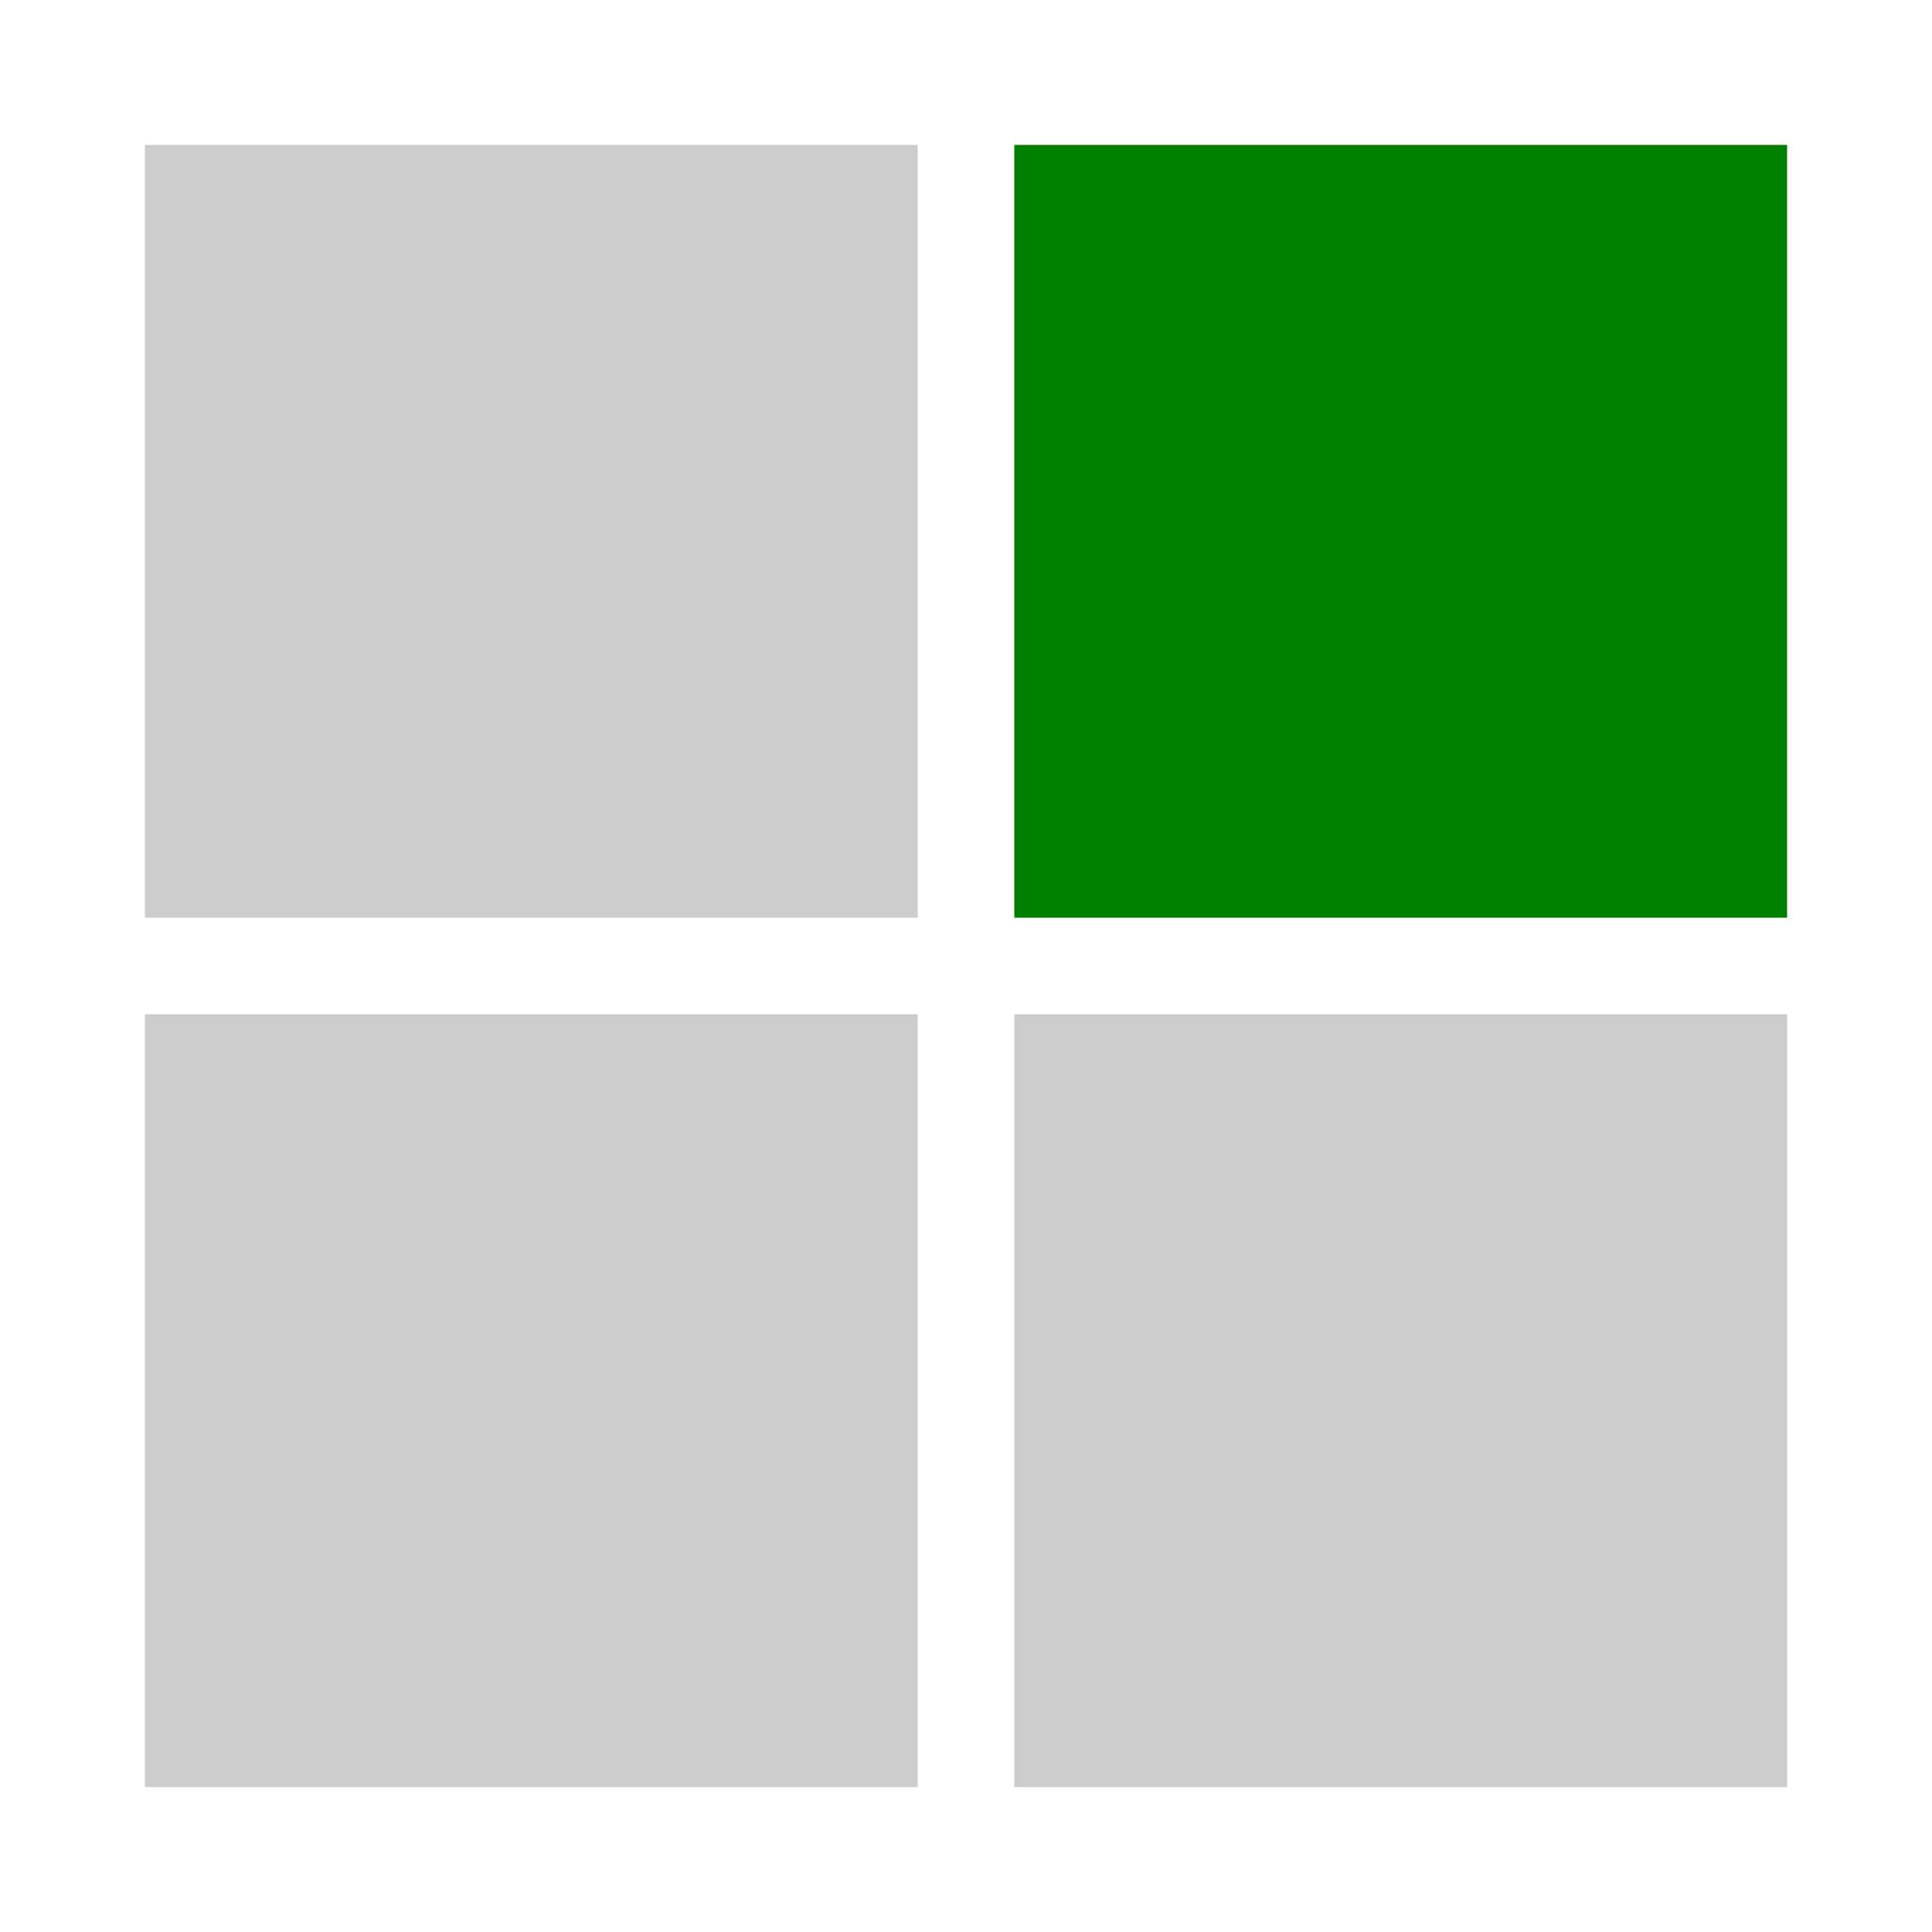 <svg xmlns="http://www.w3.org/2000/svg" width="100" height="100">    
    <rect width="40%" height="40%" fill="#ccc" x="7.5%" y="7.5%"/>
    <rect width="40%" height="40%" fill="#ccc" x="7.5%" y="52.5%"/>
    <rect width="40%" height="40%" fill="green" x="52.5%" y="7.5%"/>
    <rect width="40%" height="40%" fill="#ccc" x="52.5" y="52.5%"/>
</svg>